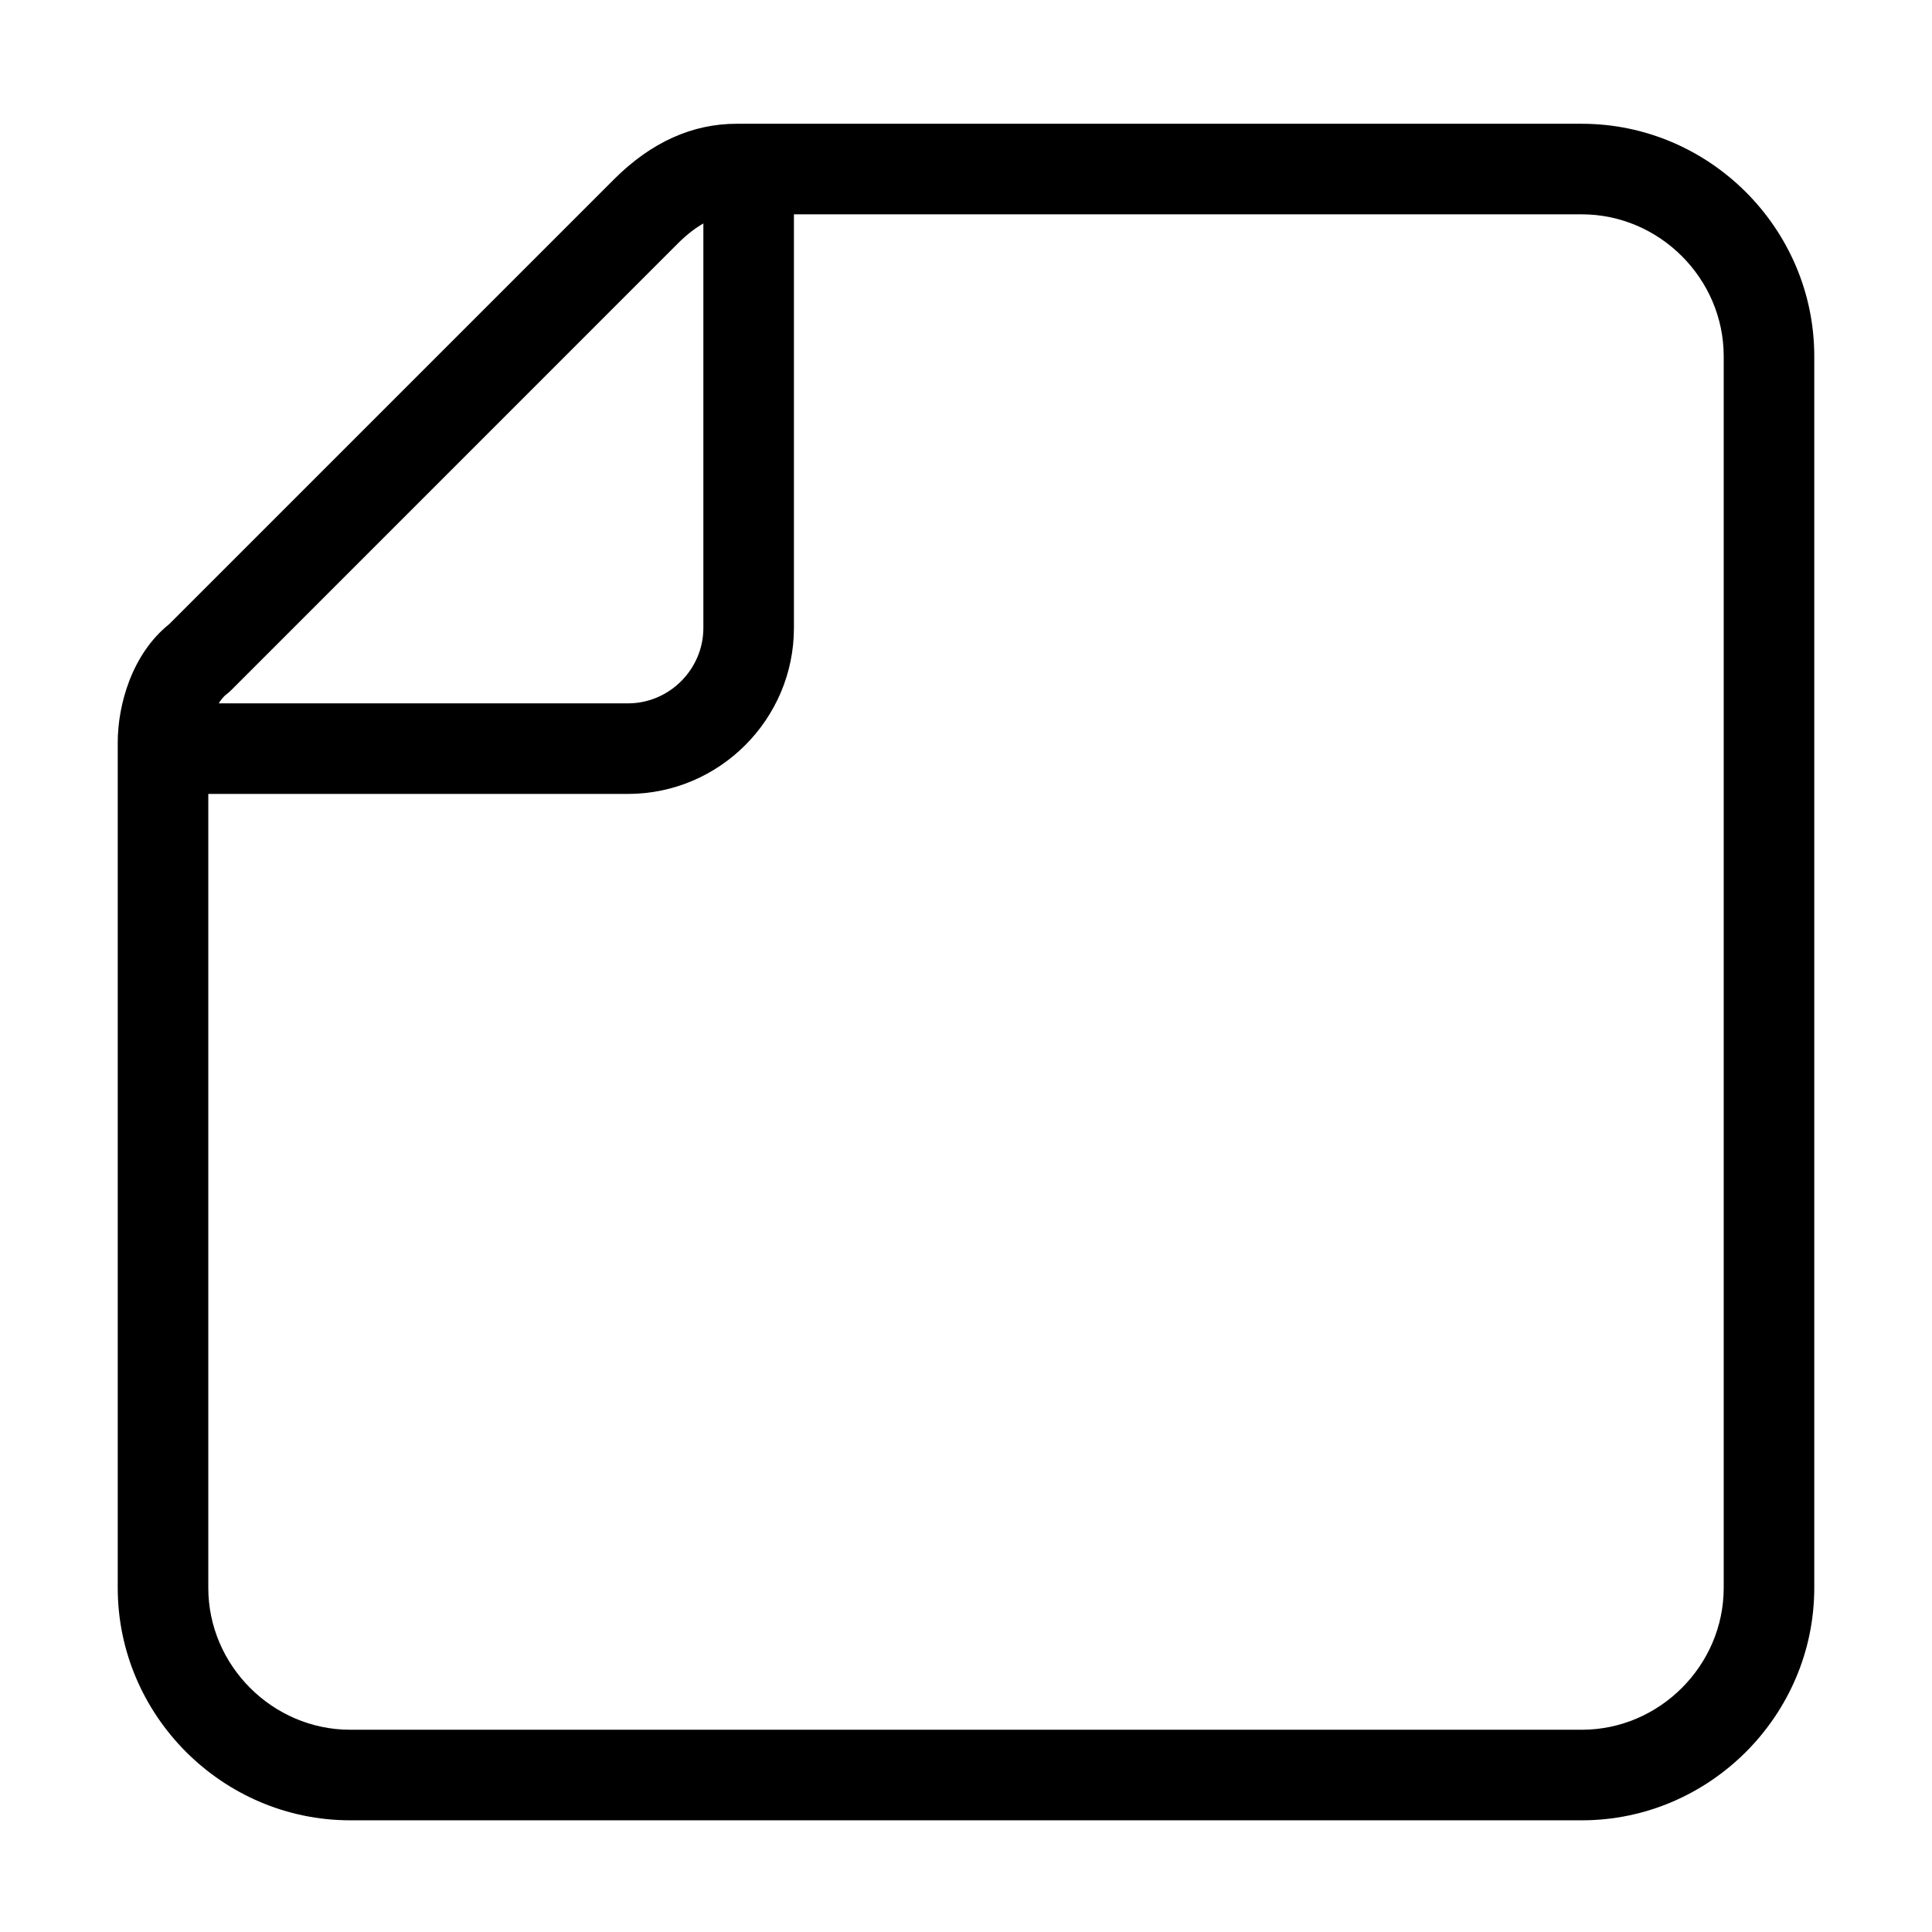 <svg width="32" height="32" viewBox="0 0 32 32" fill="none" xmlns="http://www.w3.org/2000/svg">
<path fill-rule="evenodd" clip-rule="evenodd" d="M11.65 3.701C11.52 3.775 11.38 3.881 11.23 4.03L3.831 11.43C3.805 11.456 3.779 11.479 3.75 11.5C3.708 11.532 3.664 11.584 3.623 11.65H10.4C11.086 11.65 11.65 11.086 11.65 10.4V3.701ZM12.2 2.05C11.47 2.05 10.787 2.353 10.17 2.97L2.803 10.337C2.181 10.835 1.95 11.68 1.95 12.3V26.3C1.95 28.414 3.686 30.15 5.8 30.15H26.2C28.314 30.15 30.05 28.414 30.05 26.3V5.9C30.05 3.786 28.314 2.05 26.2 2.05H12.2ZM13.15 3.55V10.4C13.15 11.914 11.914 13.15 10.4 13.15H3.45V26.3C3.45 27.586 4.514 28.65 5.8 28.65H26.2C27.486 28.65 28.55 27.586 28.55 26.3V5.9C28.55 4.614 27.486 3.55 26.2 3.55H13.15Z" fill="black"/>
</svg>
